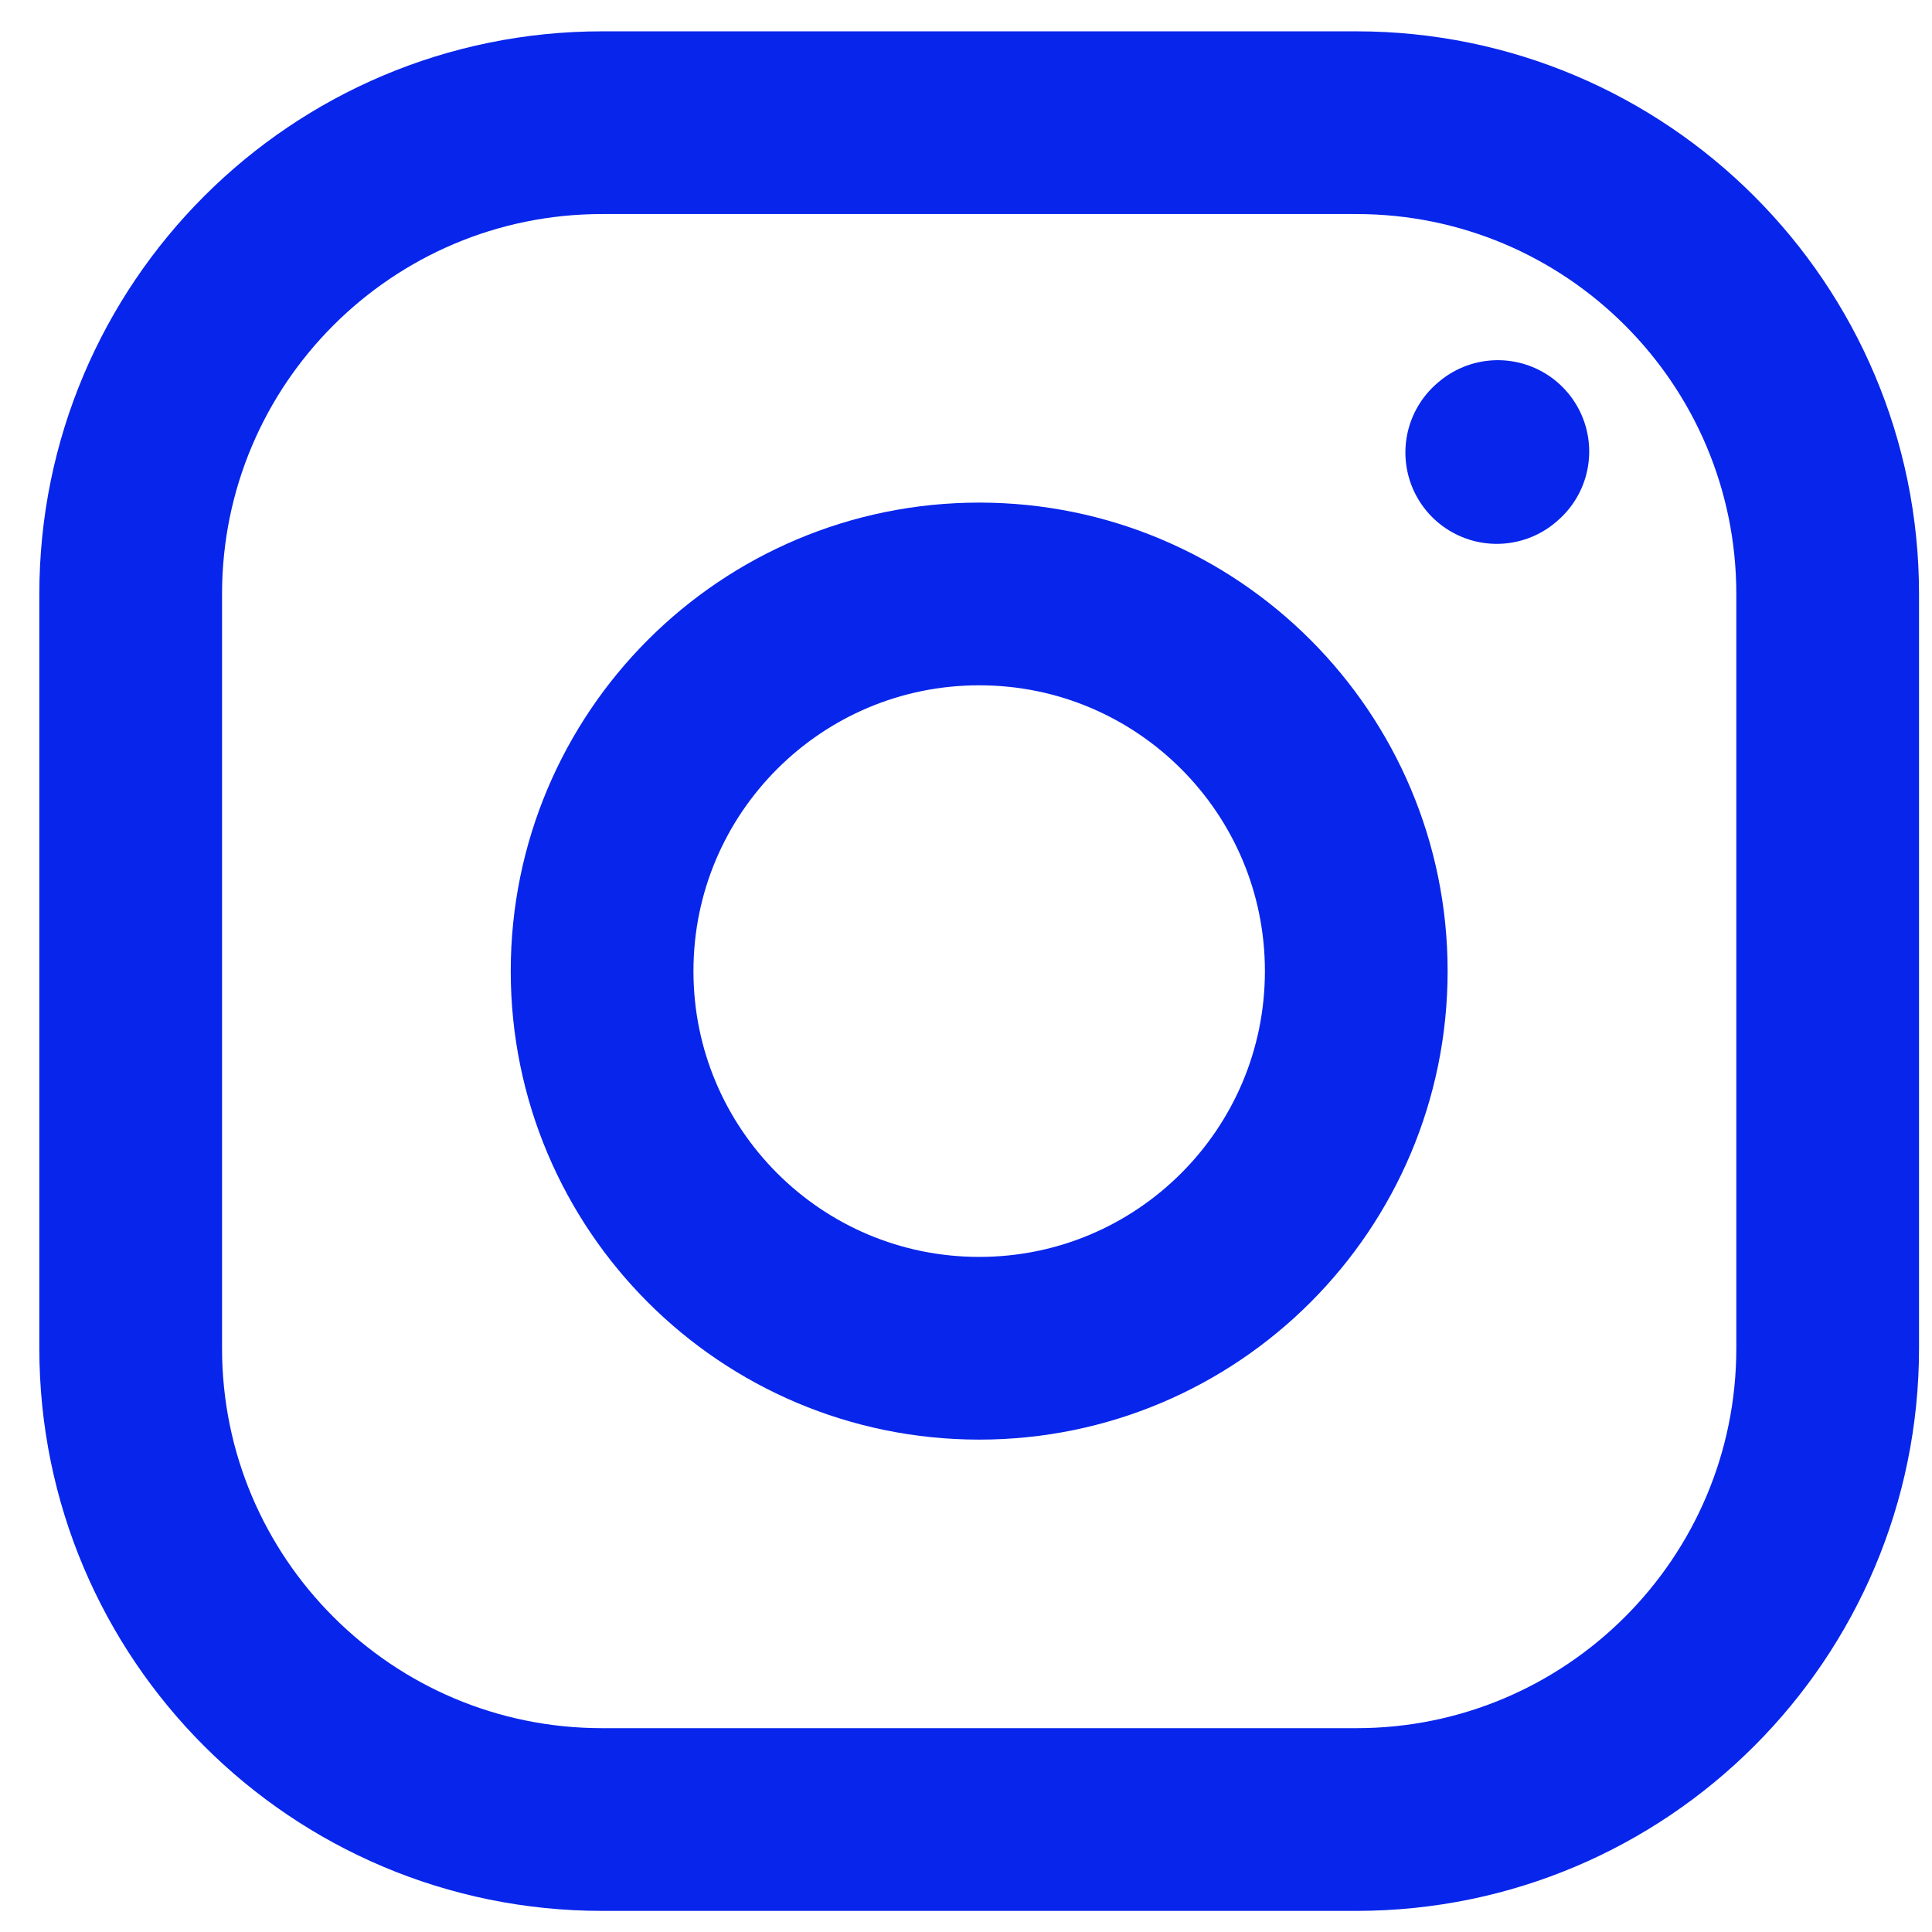 <svg width="14" height="14" viewBox="0 0 14 14" fill="none" xmlns="http://www.w3.org/2000/svg">
<g id="&#240;&#159;&#166;&#134; icon &#34;instagram icon&#34;">
<path id="Vector" d="M4.363 7.037C4.363 5.528 5.586 4.304 7.096 4.304C8.605 4.304 9.828 5.528 9.828 7.037C9.828 8.546 8.605 9.77 7.096 9.77C5.586 9.77 4.363 8.546 4.363 7.037Z" stroke="#0825EB" stroke-width="1.324" stroke-linecap="round" stroke-linejoin="round"/>
<path id="Vector_2" d="M4.363 13.185L9.828 13.185C11.714 13.185 13.244 11.656 13.244 9.77L13.244 4.305C13.244 2.418 11.714 0.889 9.828 0.889L4.363 0.889C2.477 0.889 0.947 2.418 0.947 4.305L0.947 9.77C0.947 11.656 2.477 13.185 4.363 13.185Z" stroke="#0825EB" stroke-width="1.324"/>
<path id="Vector_3" d="M10.846 3.279L10.854 3.272" stroke="#0825EB" stroke-width="1.324" stroke-linecap="round" stroke-linejoin="round"/>
</g>
</svg>
